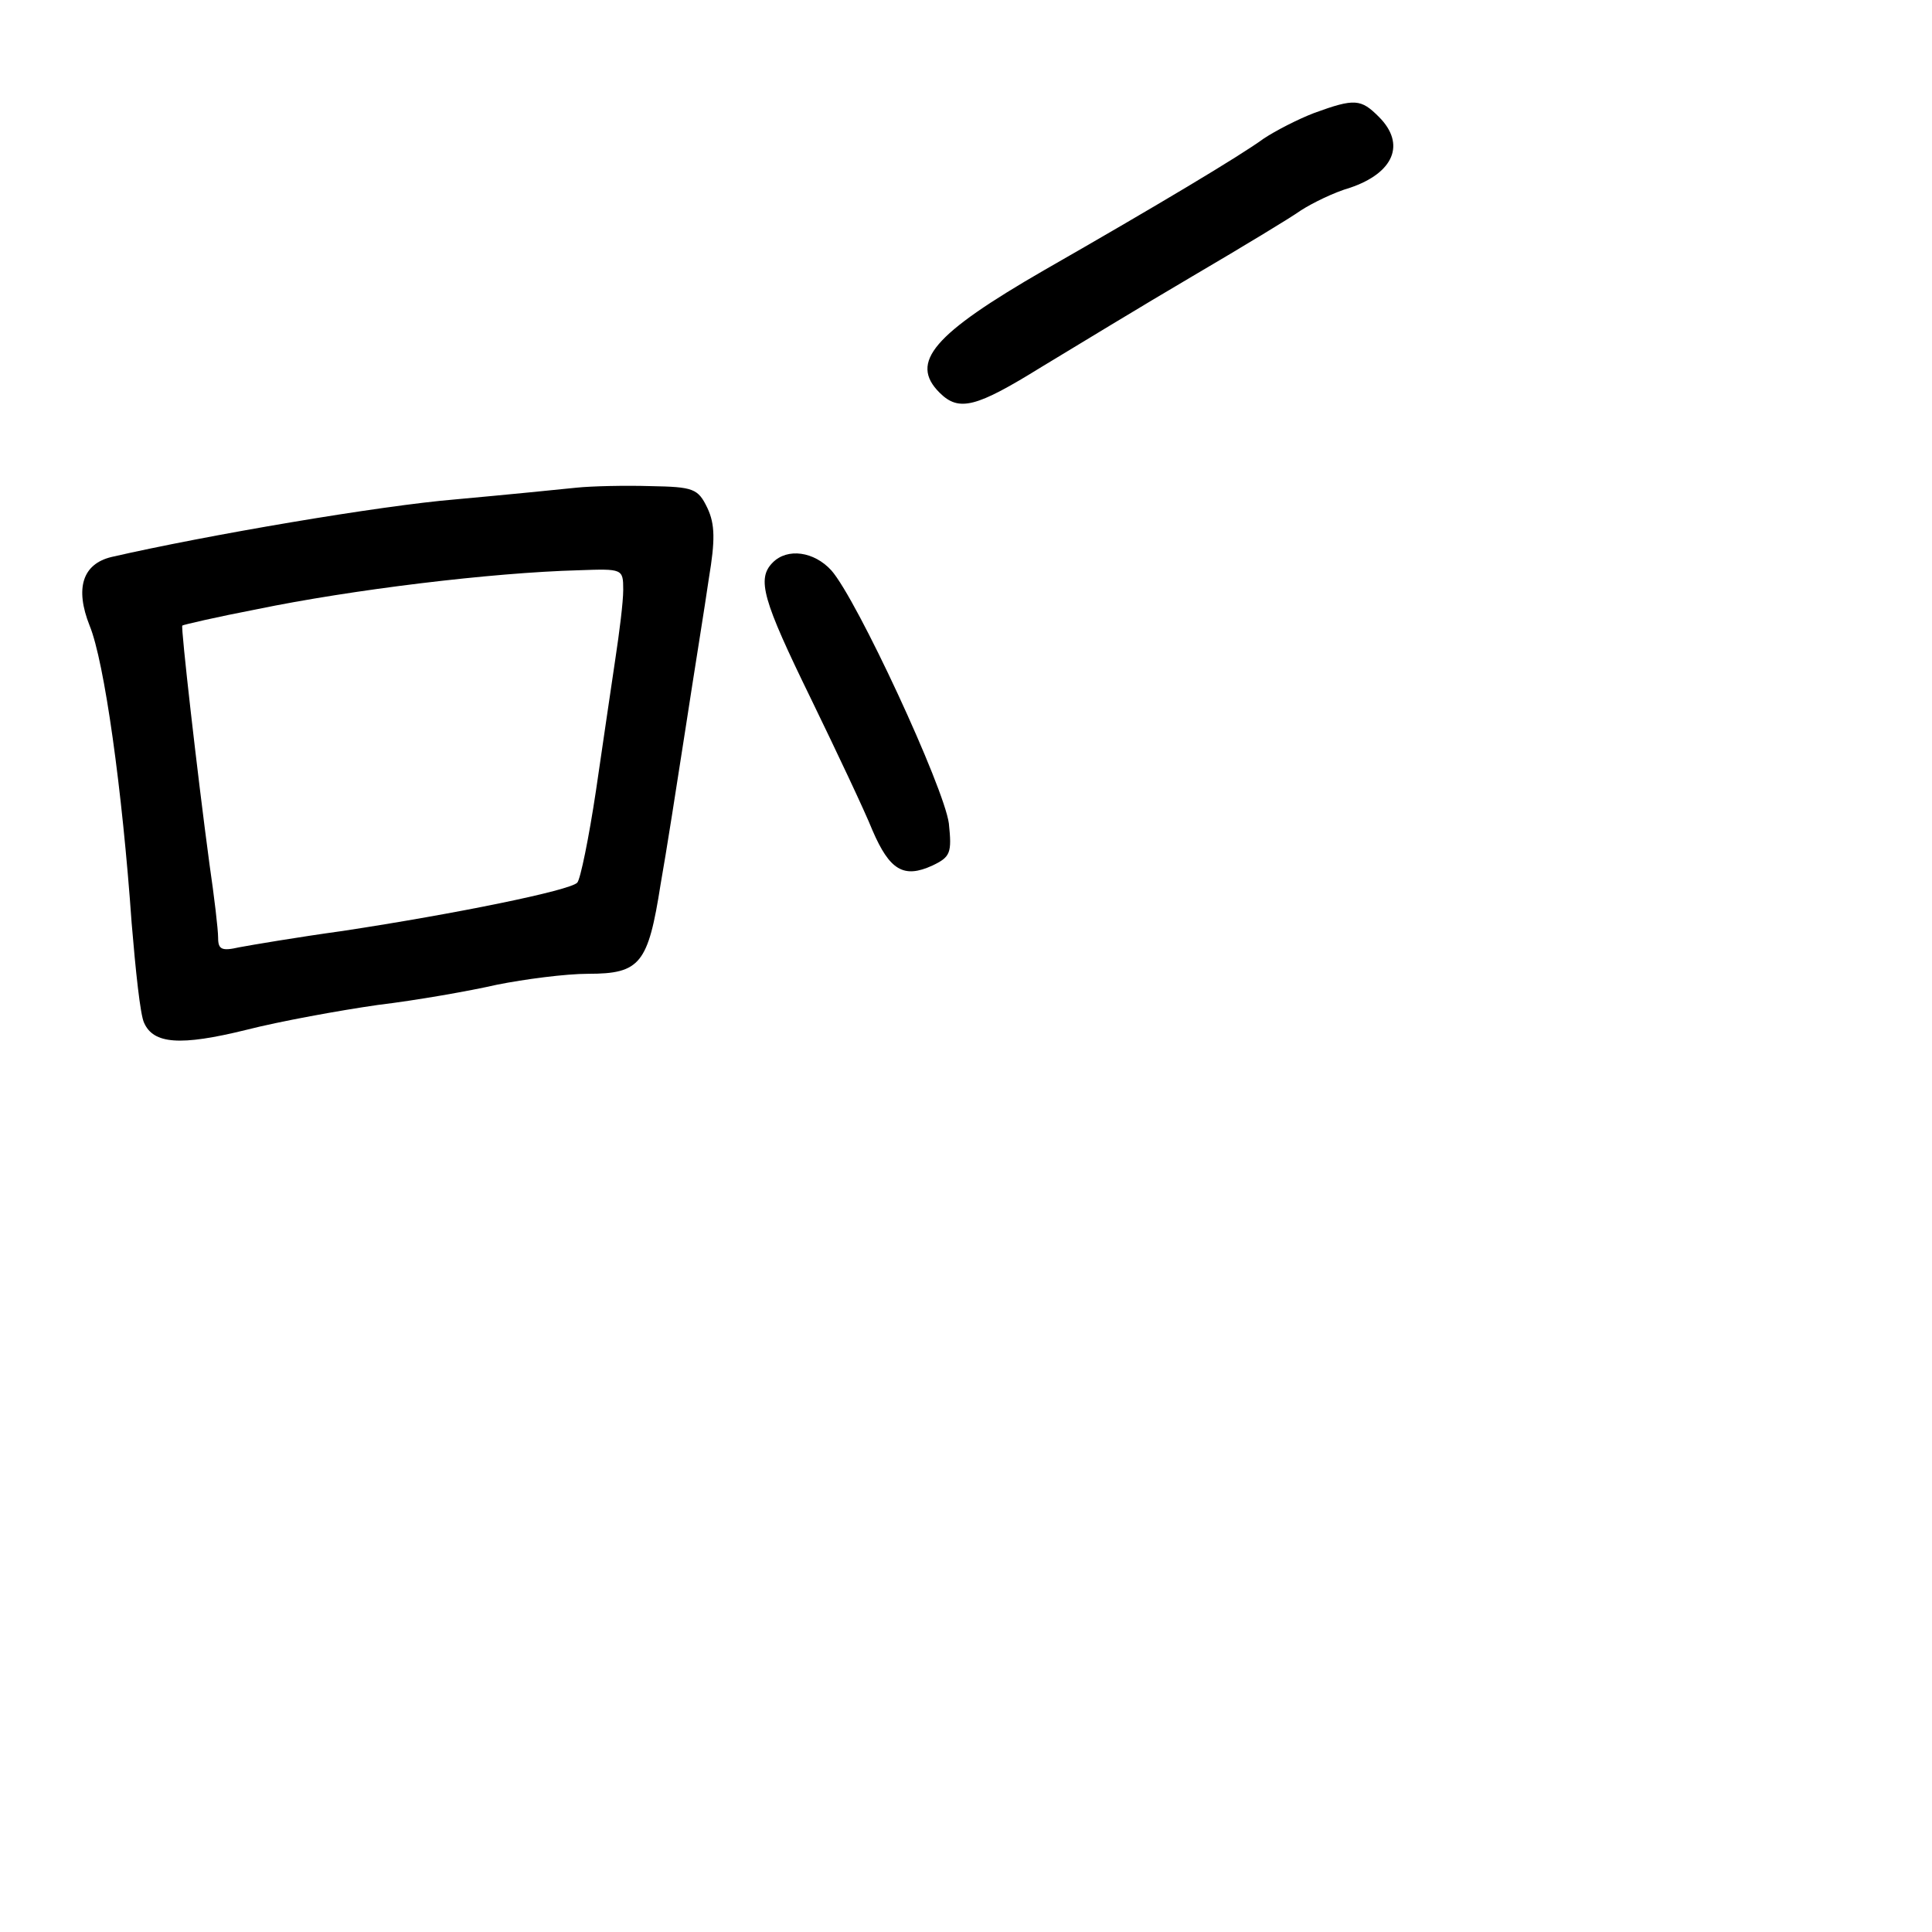 <?xml version="1.0" standalone="no"?>
<!DOCTYPE svg PUBLIC "-//W3C//DTD SVG 20010904//EN"
 "http://www.w3.org/TR/2001/REC-SVG-20010904/DTD/svg10.dtd">
<svg version="1.0" xmlns="http://www.w3.org/2000/svg"
 width="248pt" height="248pt" viewBox="0 0 248 248"
 preserveAspectRatio="xMidYMid meet">
<g transform="translate(0,248) scale(0.1,-0.1)"
fill="#000000" stroke="none">
<path d="M1687 2335 c-21 -8 -50 -23 -65 -33 -30 -22 -137 -86 -282 -169 -142
-82 -173 -118 -134 -157 25 -25 47 -19 131 33 43 26 130 79 193 116 63 37 126
75 140 85 14 9 42 23 63 29 56 19 72 56 37 91 -23 23 -31 24 -83 5z"/>
<path d="M740 1854 c-19 -2 -89 -9 -155 -15 -97 -8 -320 -46 -442 -74 -37 -9
-47 -40 -28 -88 19 -46 42 -211 54 -382 5 -60 11 -118 16 -128 12 -27 46 -30
131 -9 43 11 120 25 169 32 50 6 118 18 153 26 35 7 88 14 117 14 67 0 77 13
93 115 7 39 21 129 32 200 11 72 25 158 30 193 8 48 8 69 -2 90 -12 25 -18 27
-73 28 -33 1 -76 0 -95 -2z m60 -131 c0 -16 -5 -55 -10 -88 -5 -33 -16 -109
-25 -170 -9 -60 -20 -114 -24 -118 -9 -10 -156 -40 -301 -62 -58 -8 -117 -18
-133 -21 -22 -5 -27 -3 -27 12 0 11 -5 53 -11 94 -16 119 -37 305 -35 307 1 1
44 11 96 21 121 25 301 47 413 50 56 2 57 2 57 -25z"/>
<path d="M992 1758 c-21 -21 -13 -48 49 -175 33 -68 69 -144 79 -169 22 -51
40 -62 77 -45 23 11 25 16 21 54 -6 46 -118 288 -151 325 -22 24 -56 29 -75
10z"/>
</g>
</svg>
